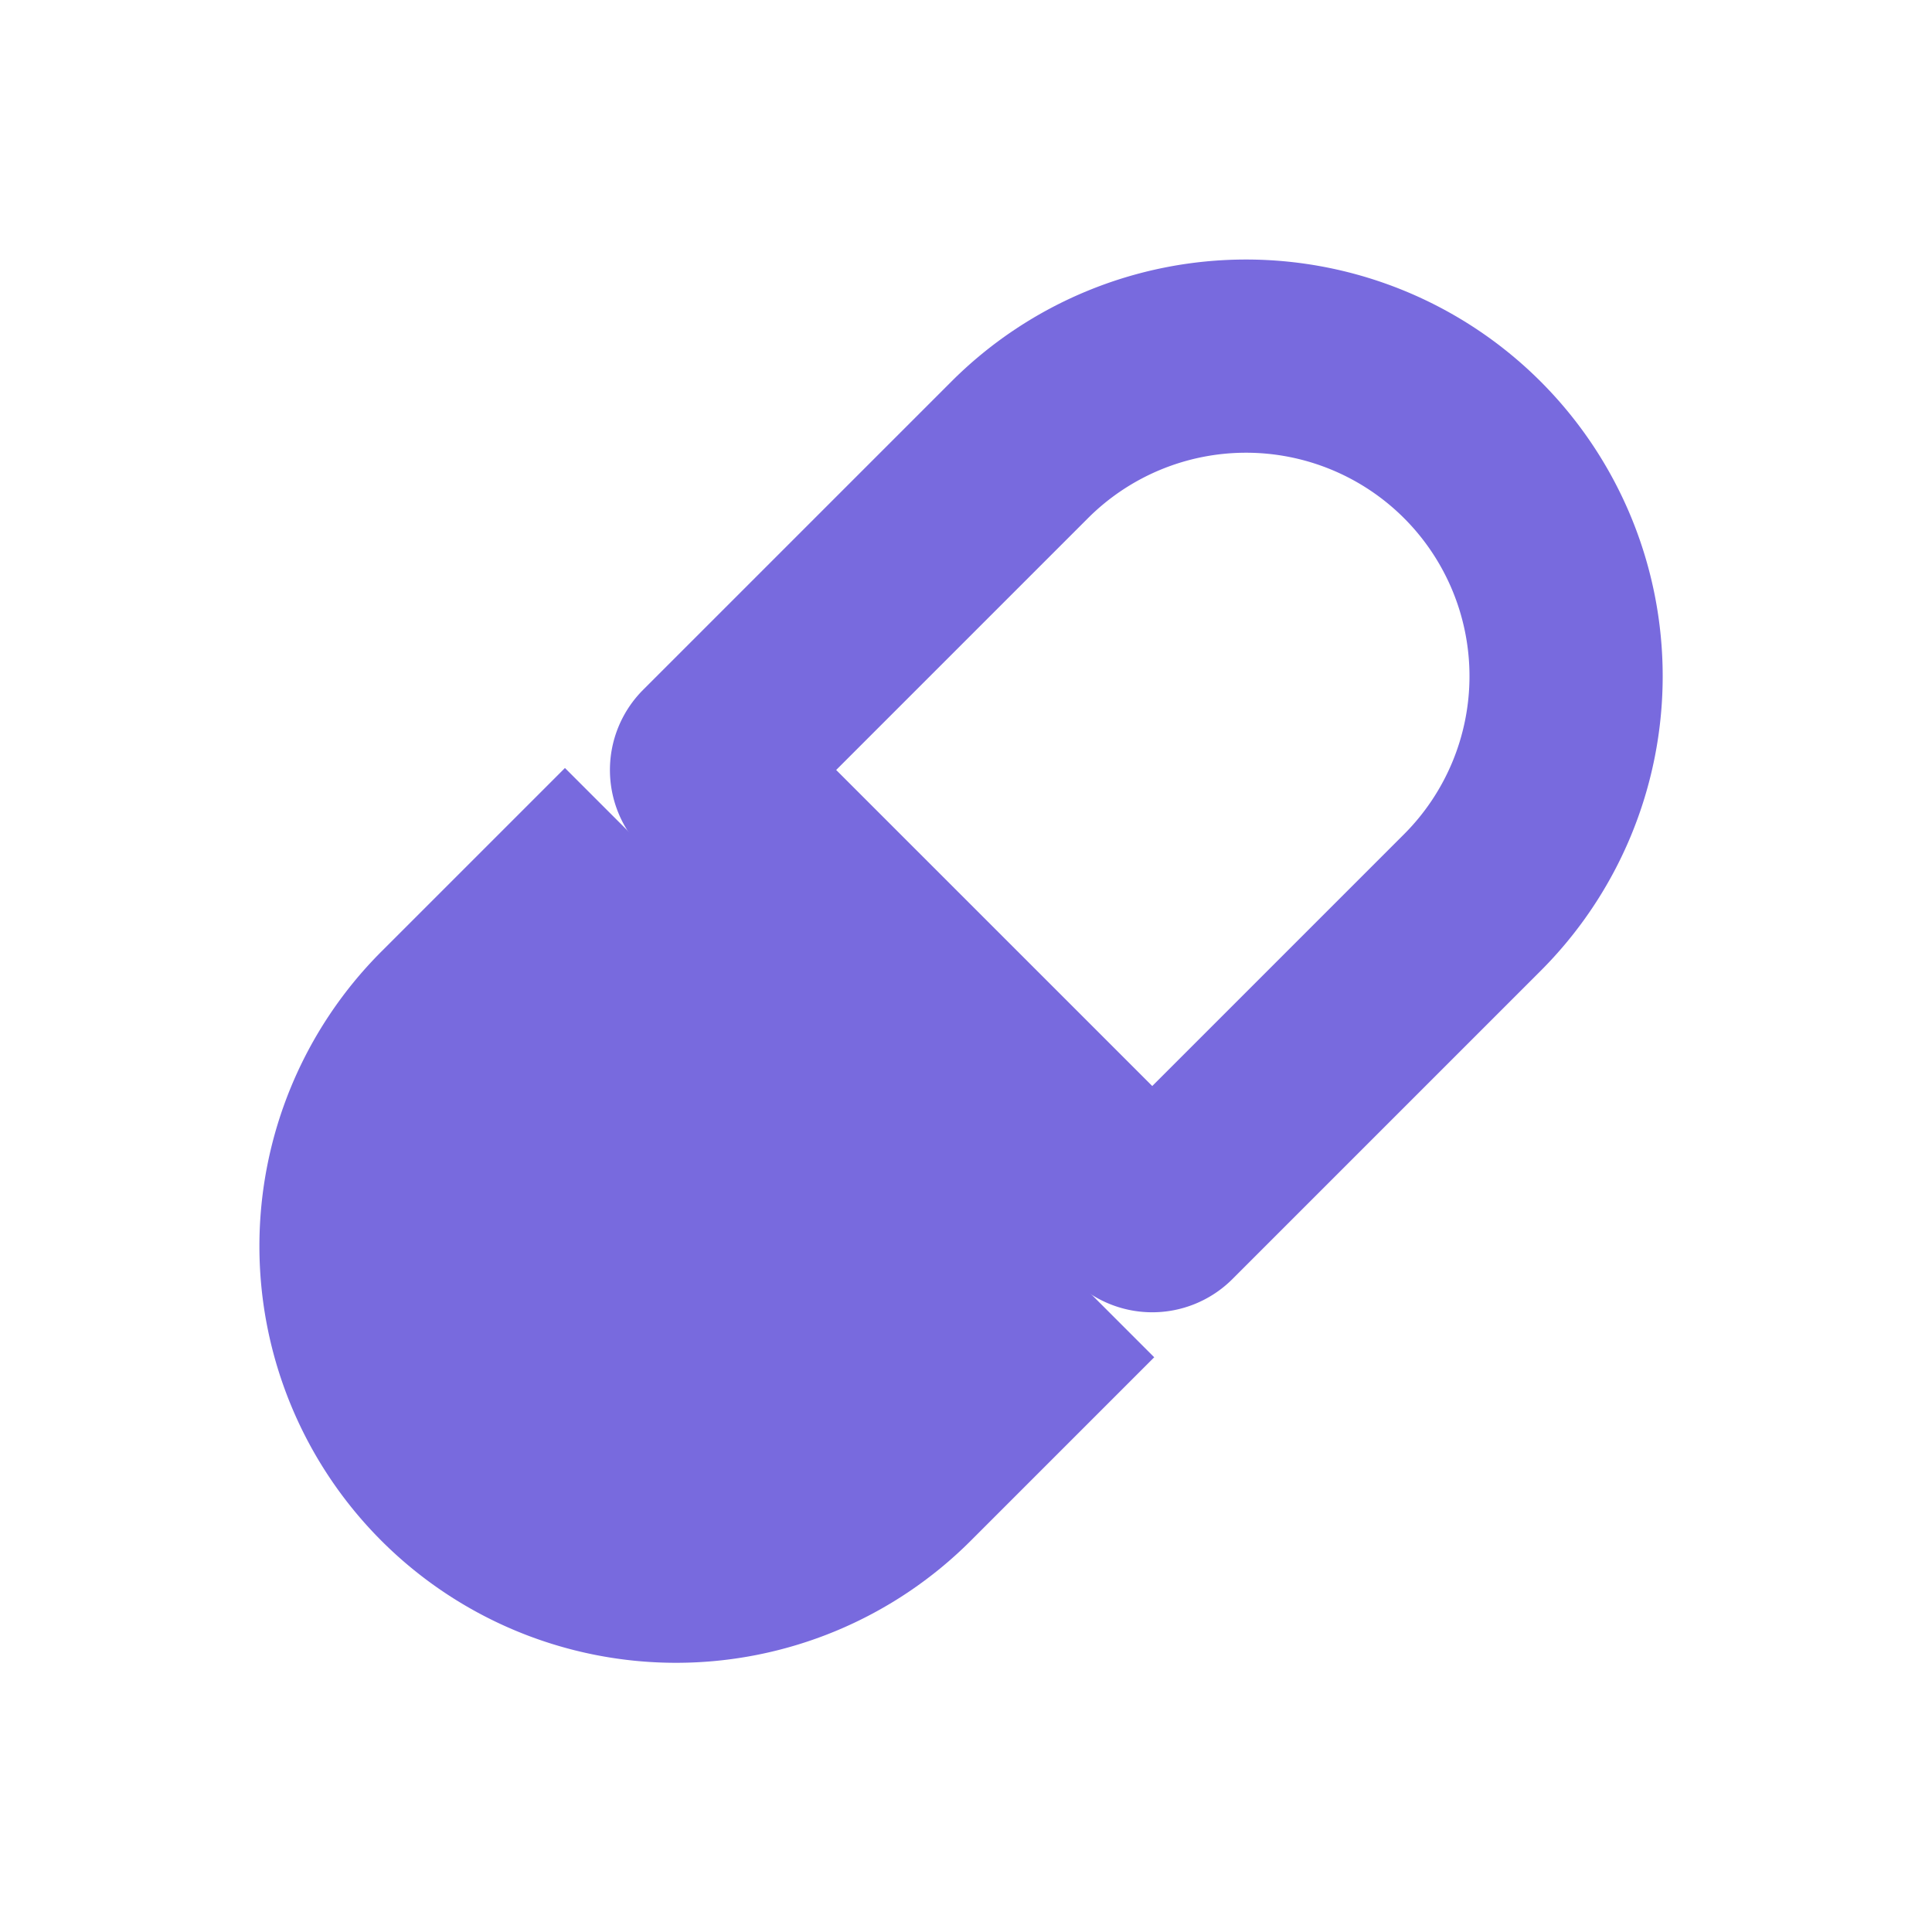<svg id="ic_info_monodosis" xmlns="http://www.w3.org/2000/svg" width="20" height="20" viewBox="0 0 20 20">
  <rect id="Rectángulo_2391" data-name="Rectángulo 2391" width="20" height="20" fill="none"/>
  <g id="Grupo_3797" data-name="Grupo 3797" transform="translate(-223.101 -529.611)">
    <g id="Grupo_3403" data-name="Grupo 3403" transform="translate(581.775 9.373) rotate(45)">
      <path id="Rectángulo_2005" data-name="Rectángulo 2005" d="M0,0H8.627a0,0,0,0,1,0,0V2.686A4.314,4.314,0,0,1,4.314,7h0A4.314,4.314,0,0,1,0,2.686V0A0,0,0,0,1,0,0Z" transform="translate(124 622.971)" fill="#786ade"/>
      <g id="Rectángulo_2006" data-name="Rectángulo 2006" transform="translate(132.627 623) rotate(180)" fill="none" stroke="#786ade" stroke-width="2">
        <path d="M0,0H8.627a0,0,0,0,1,0,0V5.686A4.314,4.314,0,0,1,4.314,10h0A4.314,4.314,0,0,1,0,5.686V0A0,0,0,0,1,0,0Z" stroke="none"/>
        <path d="M1.174,1H7.453a.174.174,0,0,1,.174.174V5.686A3.314,3.314,0,0,1,4.314,9h0A3.314,3.314,0,0,1,1,5.686V1.174A.174.174,0,0,1,1.174,1Z" fill="none"/>
      </g>
    </g>
  </g>
</svg>
